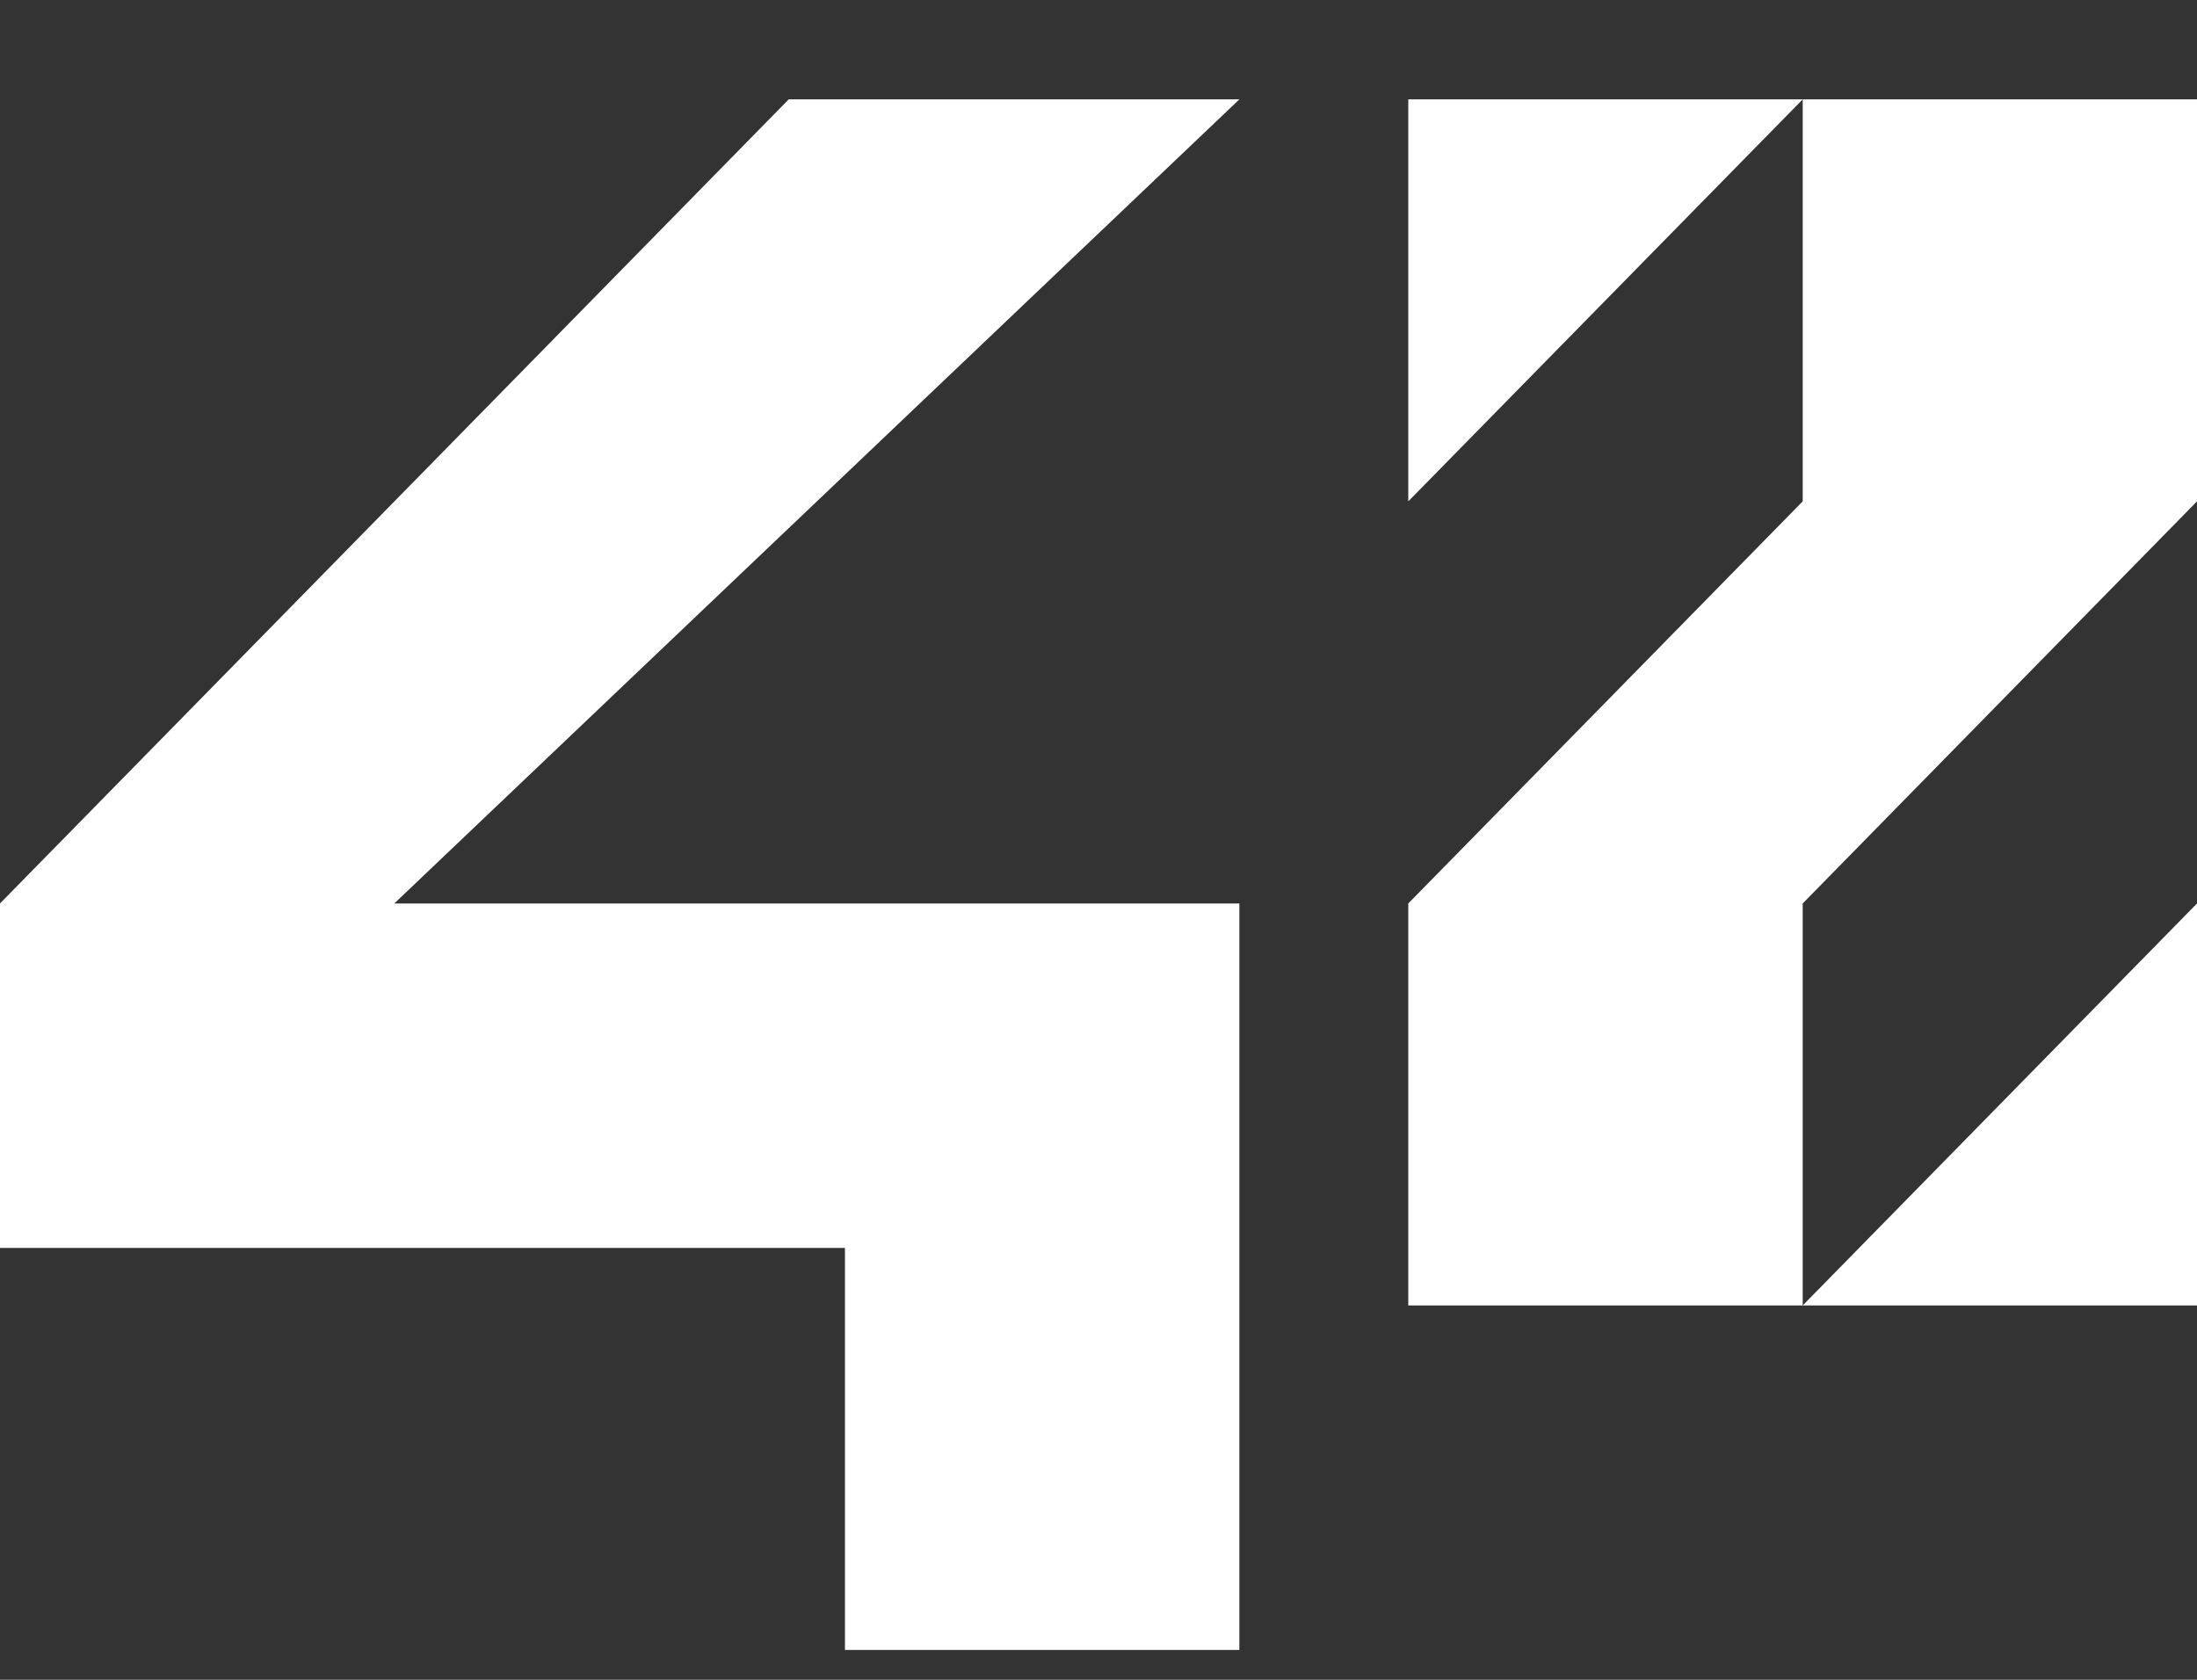 <svg width="17" height="13" viewBox="0 0 17 13" fill="none" xmlns="http://www.w3.org/2000/svg">
<rect x="0" y="0" width="17" height="13" fill="#333333" stroke="none"/>
<path d="M6.103 0.769H9.59L3.051 6.992H9.59V12.769H6.538V9.658H0V6.992L6.103 0.769Z" fill="white"/>
<path d="M13.949 0.769H10.897V3.88L13.949 0.769Z" fill="white"/>
<path d="M17 10.103V6.992L13.949 10.103H17Z" fill="white"/>
<path d="M13.949 6.992V10.103H10.897V6.992L13.949 3.88V0.769H17V3.88L13.949 6.992Z" fill="white"/>
</svg>
